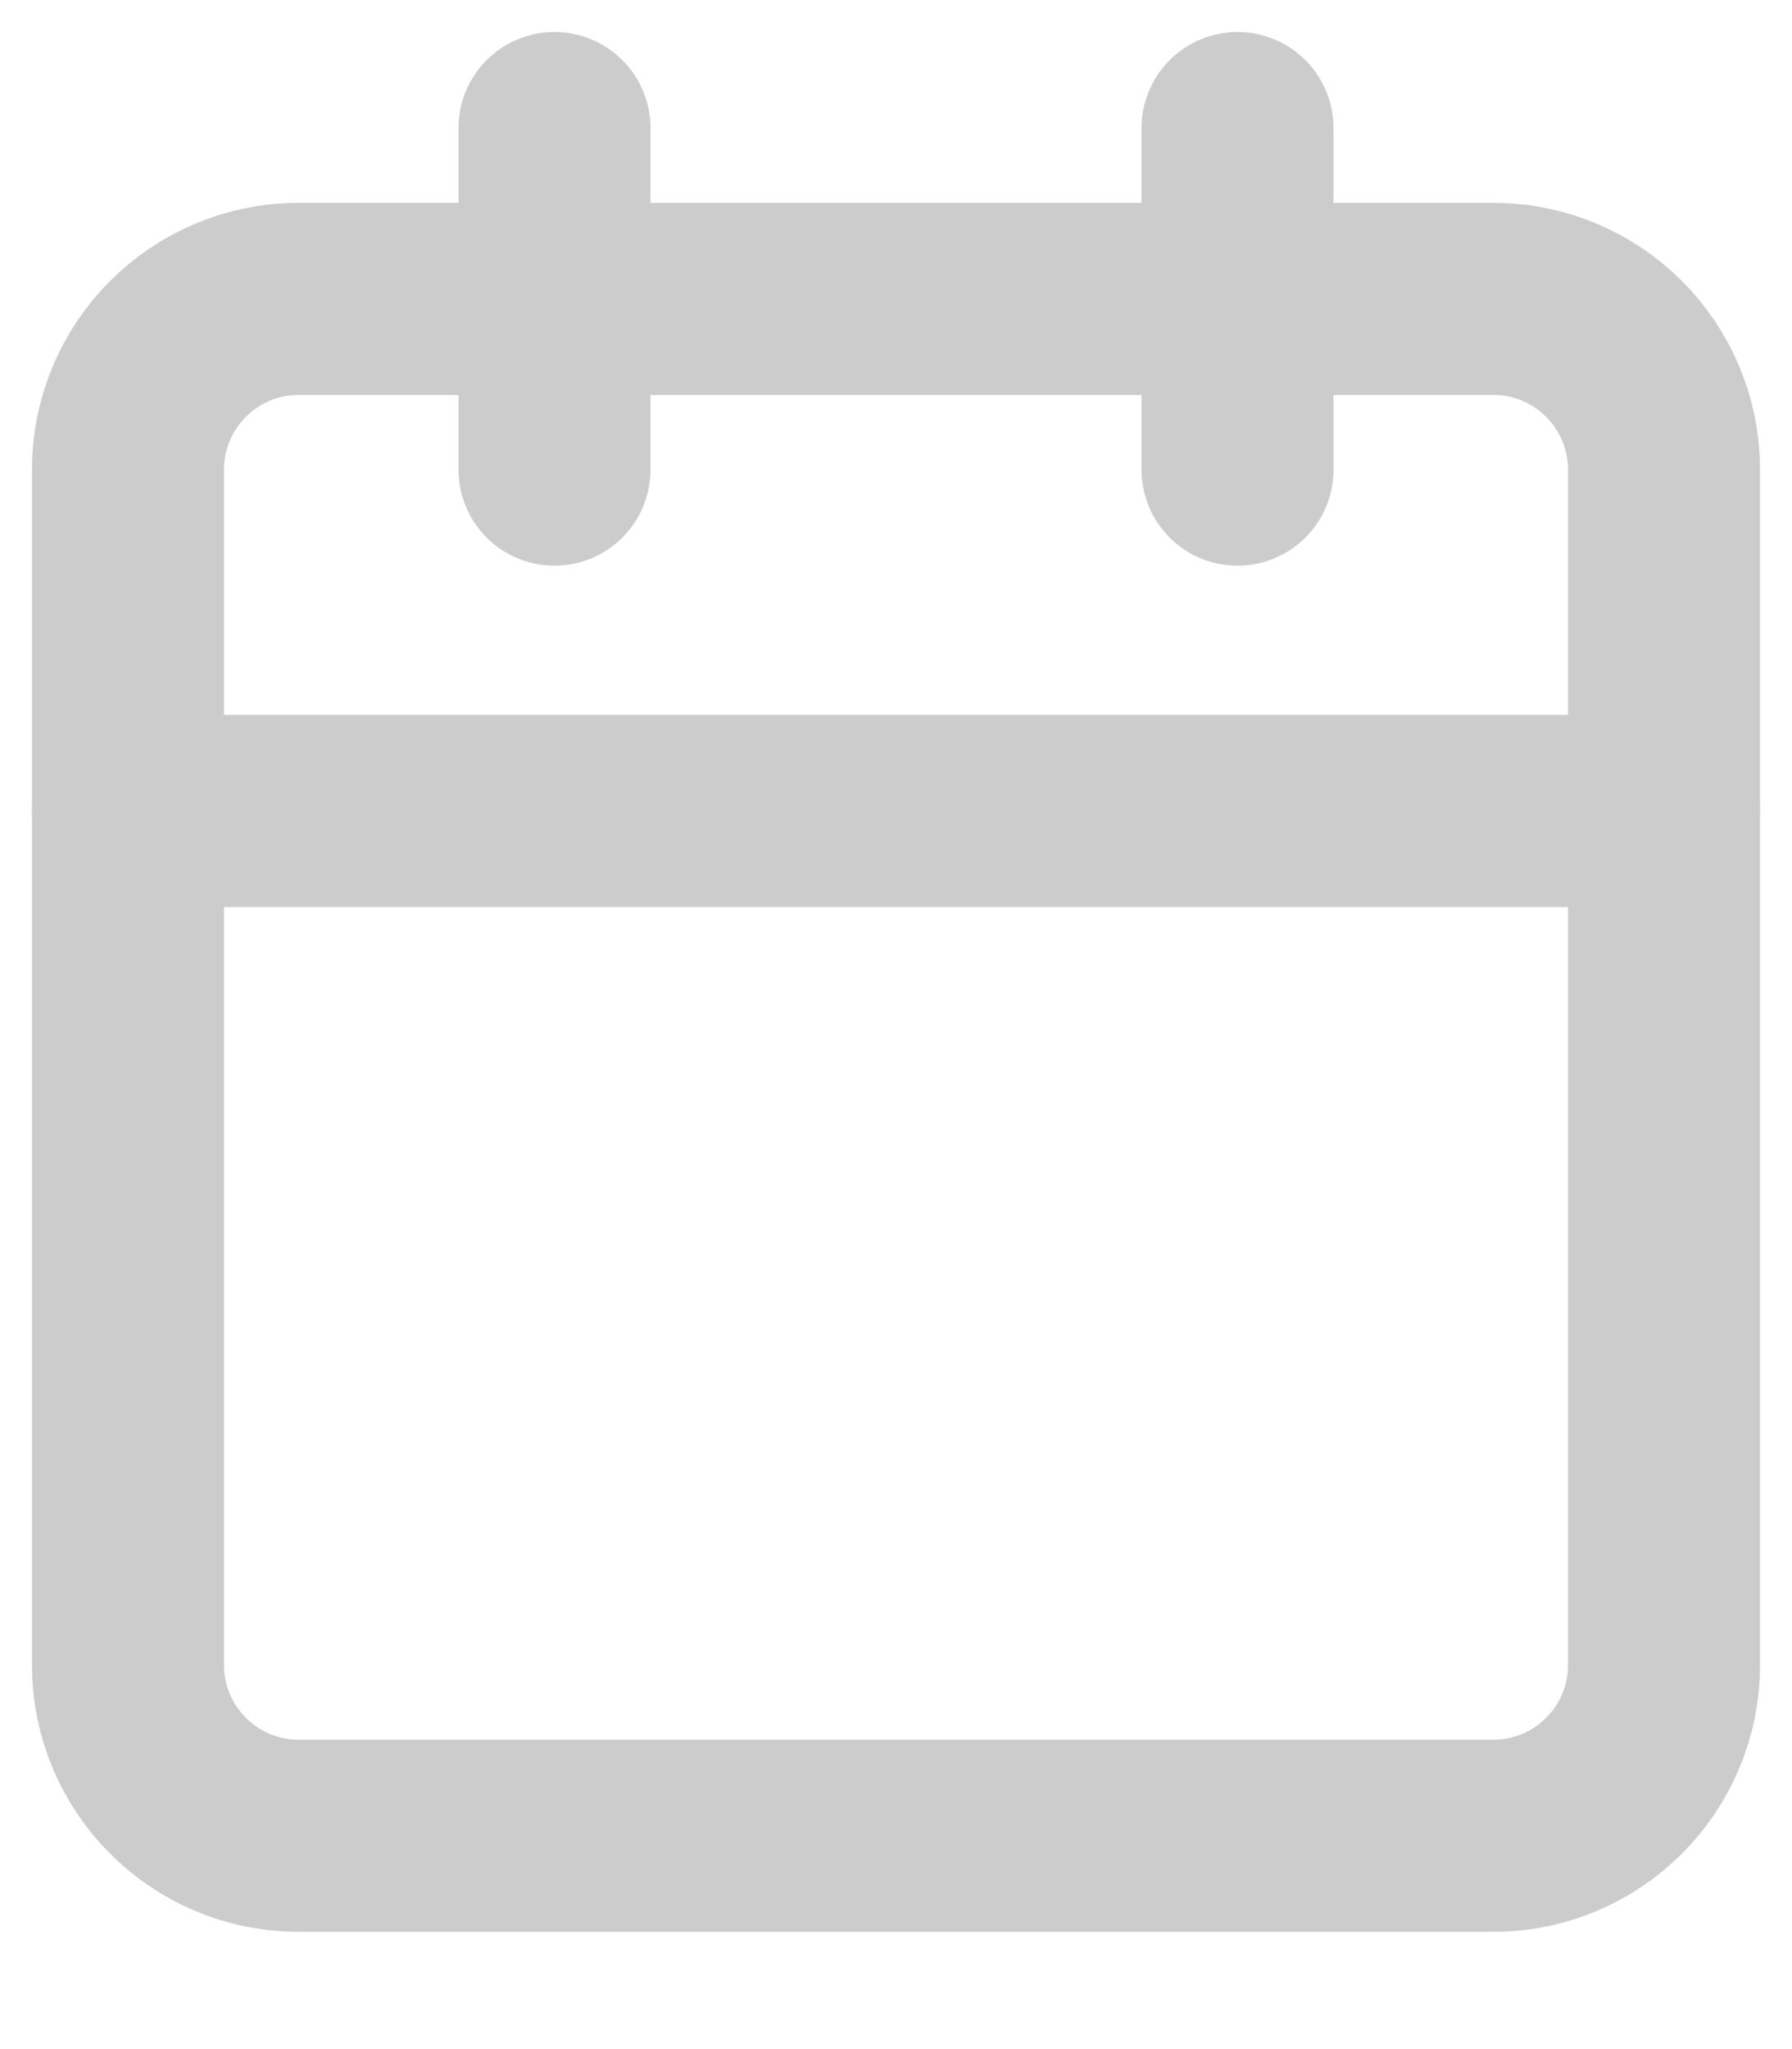 <svg width="14" height="16" viewBox="0 0 14 16" fill="none" xmlns="http://www.w3.org/2000/svg">
<path d="M11.667 2.334H2.333C1.597 2.334 1 2.931 1 3.667V13.001C1 13.737 1.597 14.334 2.333 14.334H11.667C12.403 14.334 13 13.737 13 13.001V3.667C13 2.931 12.403 2.334 11.667 2.334Z" stroke="#CCCCCC" stroke-width="1.5" stroke-linecap="round" stroke-linejoin="round"/>
<path d="M9.668 1V3.667" stroke="#CCCCCC" stroke-width="1.5" stroke-linecap="round" stroke-linejoin="round"/>
<path d="M4.332 1V3.667" stroke="#CCCCCC" stroke-width="1.5" stroke-linecap="round" stroke-linejoin="round"/>
<path d="M1 6.332H13" stroke="#CCCCCC" stroke-width="1.5" stroke-linecap="round" stroke-linejoin="round"/>
</svg>
